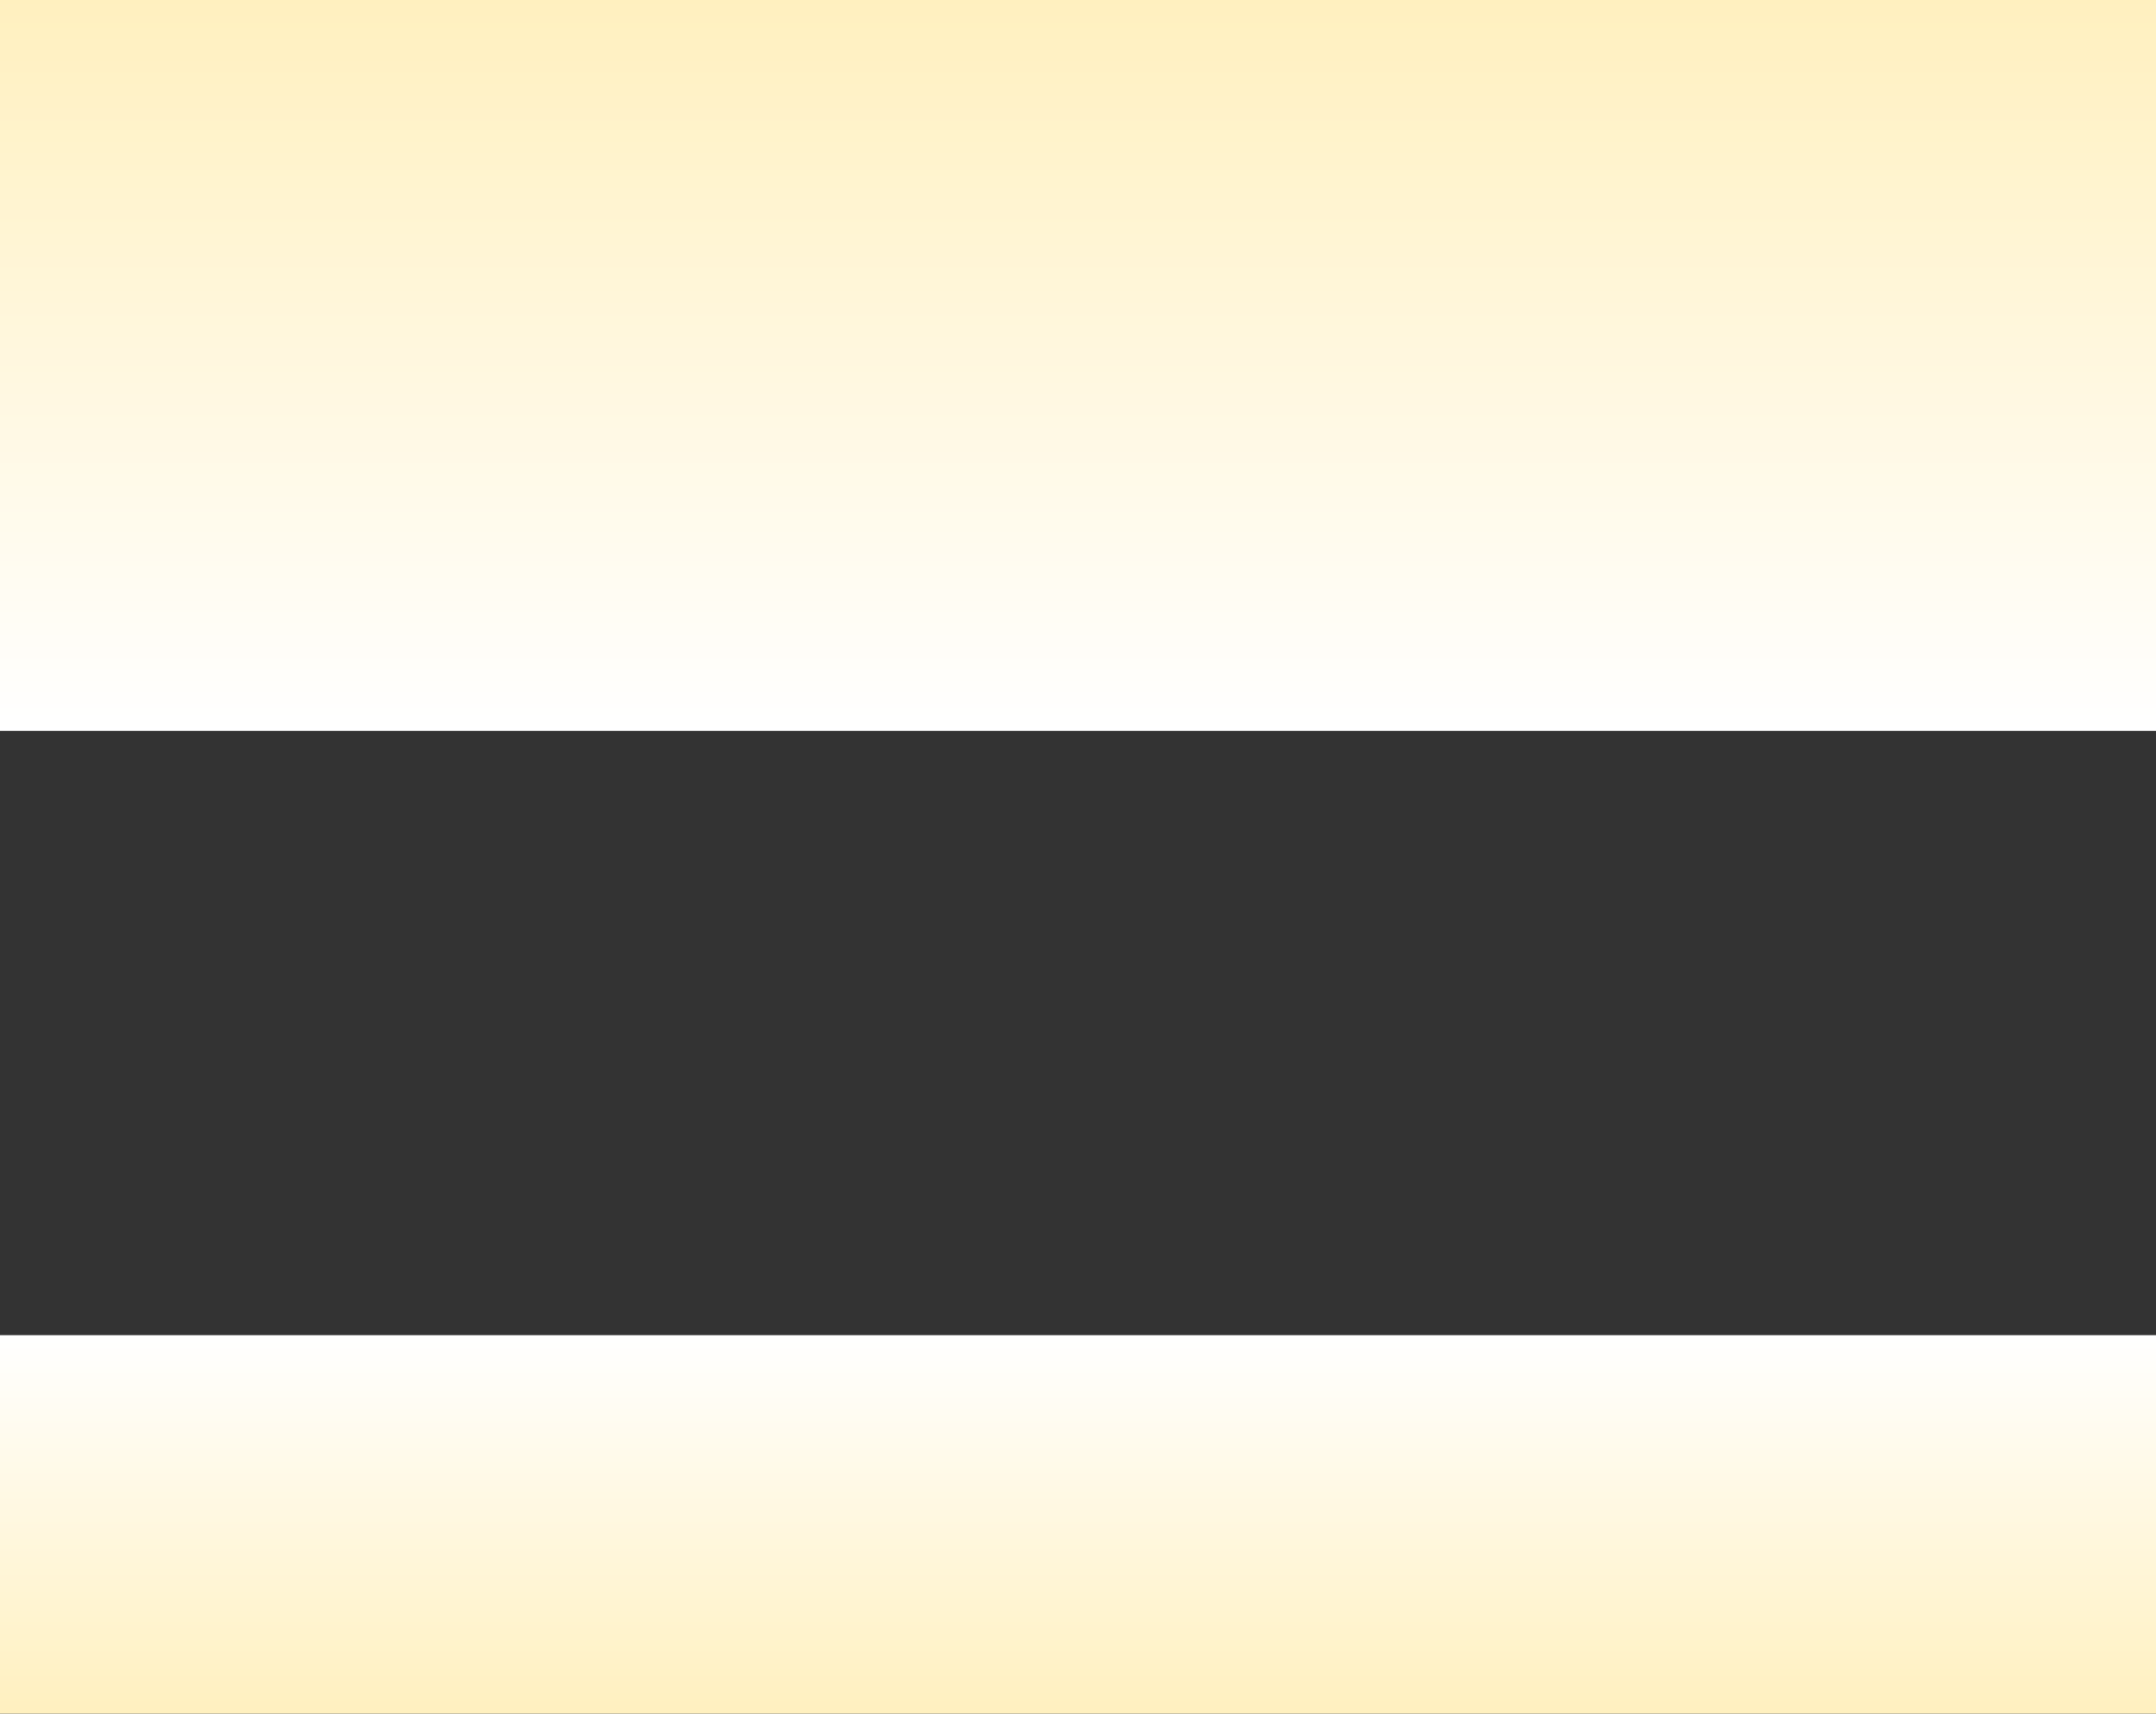 <svg xmlns="http://www.w3.org/2000/svg" xmlns:xlink="http://www.w3.org/1999/xlink" width="1327" height="1055" viewBox="0 0 1327 1055">
  <rect x="0" y="0" width="1327" height="1055" fill="#333333" stroke="none"/>
  <defs>
    <linearGradient id="linear-gradient" x1="0.5" x2="0.5" y2="1" gradientUnits="objectBoundingBox">
      <stop offset="0" stop-color="#fff"/>
      <stop offset="1" stop-color="#fff0bf"/>
    </linearGradient>
    <linearGradient id="linear-gradient-2" y1="1" y2="0" xlink:href="#linear-gradient"/>
  </defs>
  <g id="Grupo_143273" data-name="Grupo 143273" transform="translate(-136.285 -4660)">
    <g id="Grupo_143272" data-name="Grupo 143272">
      <rect id="Rectángulo_46768" data-name="Rectángulo 46768" width="1327" height="450" transform="translate(1463.285 5110) rotate(180)" fill="url(#linear-gradient)"/>
      <rect id="Rectángulo_46784" data-name="Rectángulo 46784" width="1327" height="233" transform="translate(1463.285 5715) rotate(180)" fill="url(#linear-gradient-2)"/>
    </g>
  </g>
</svg>
